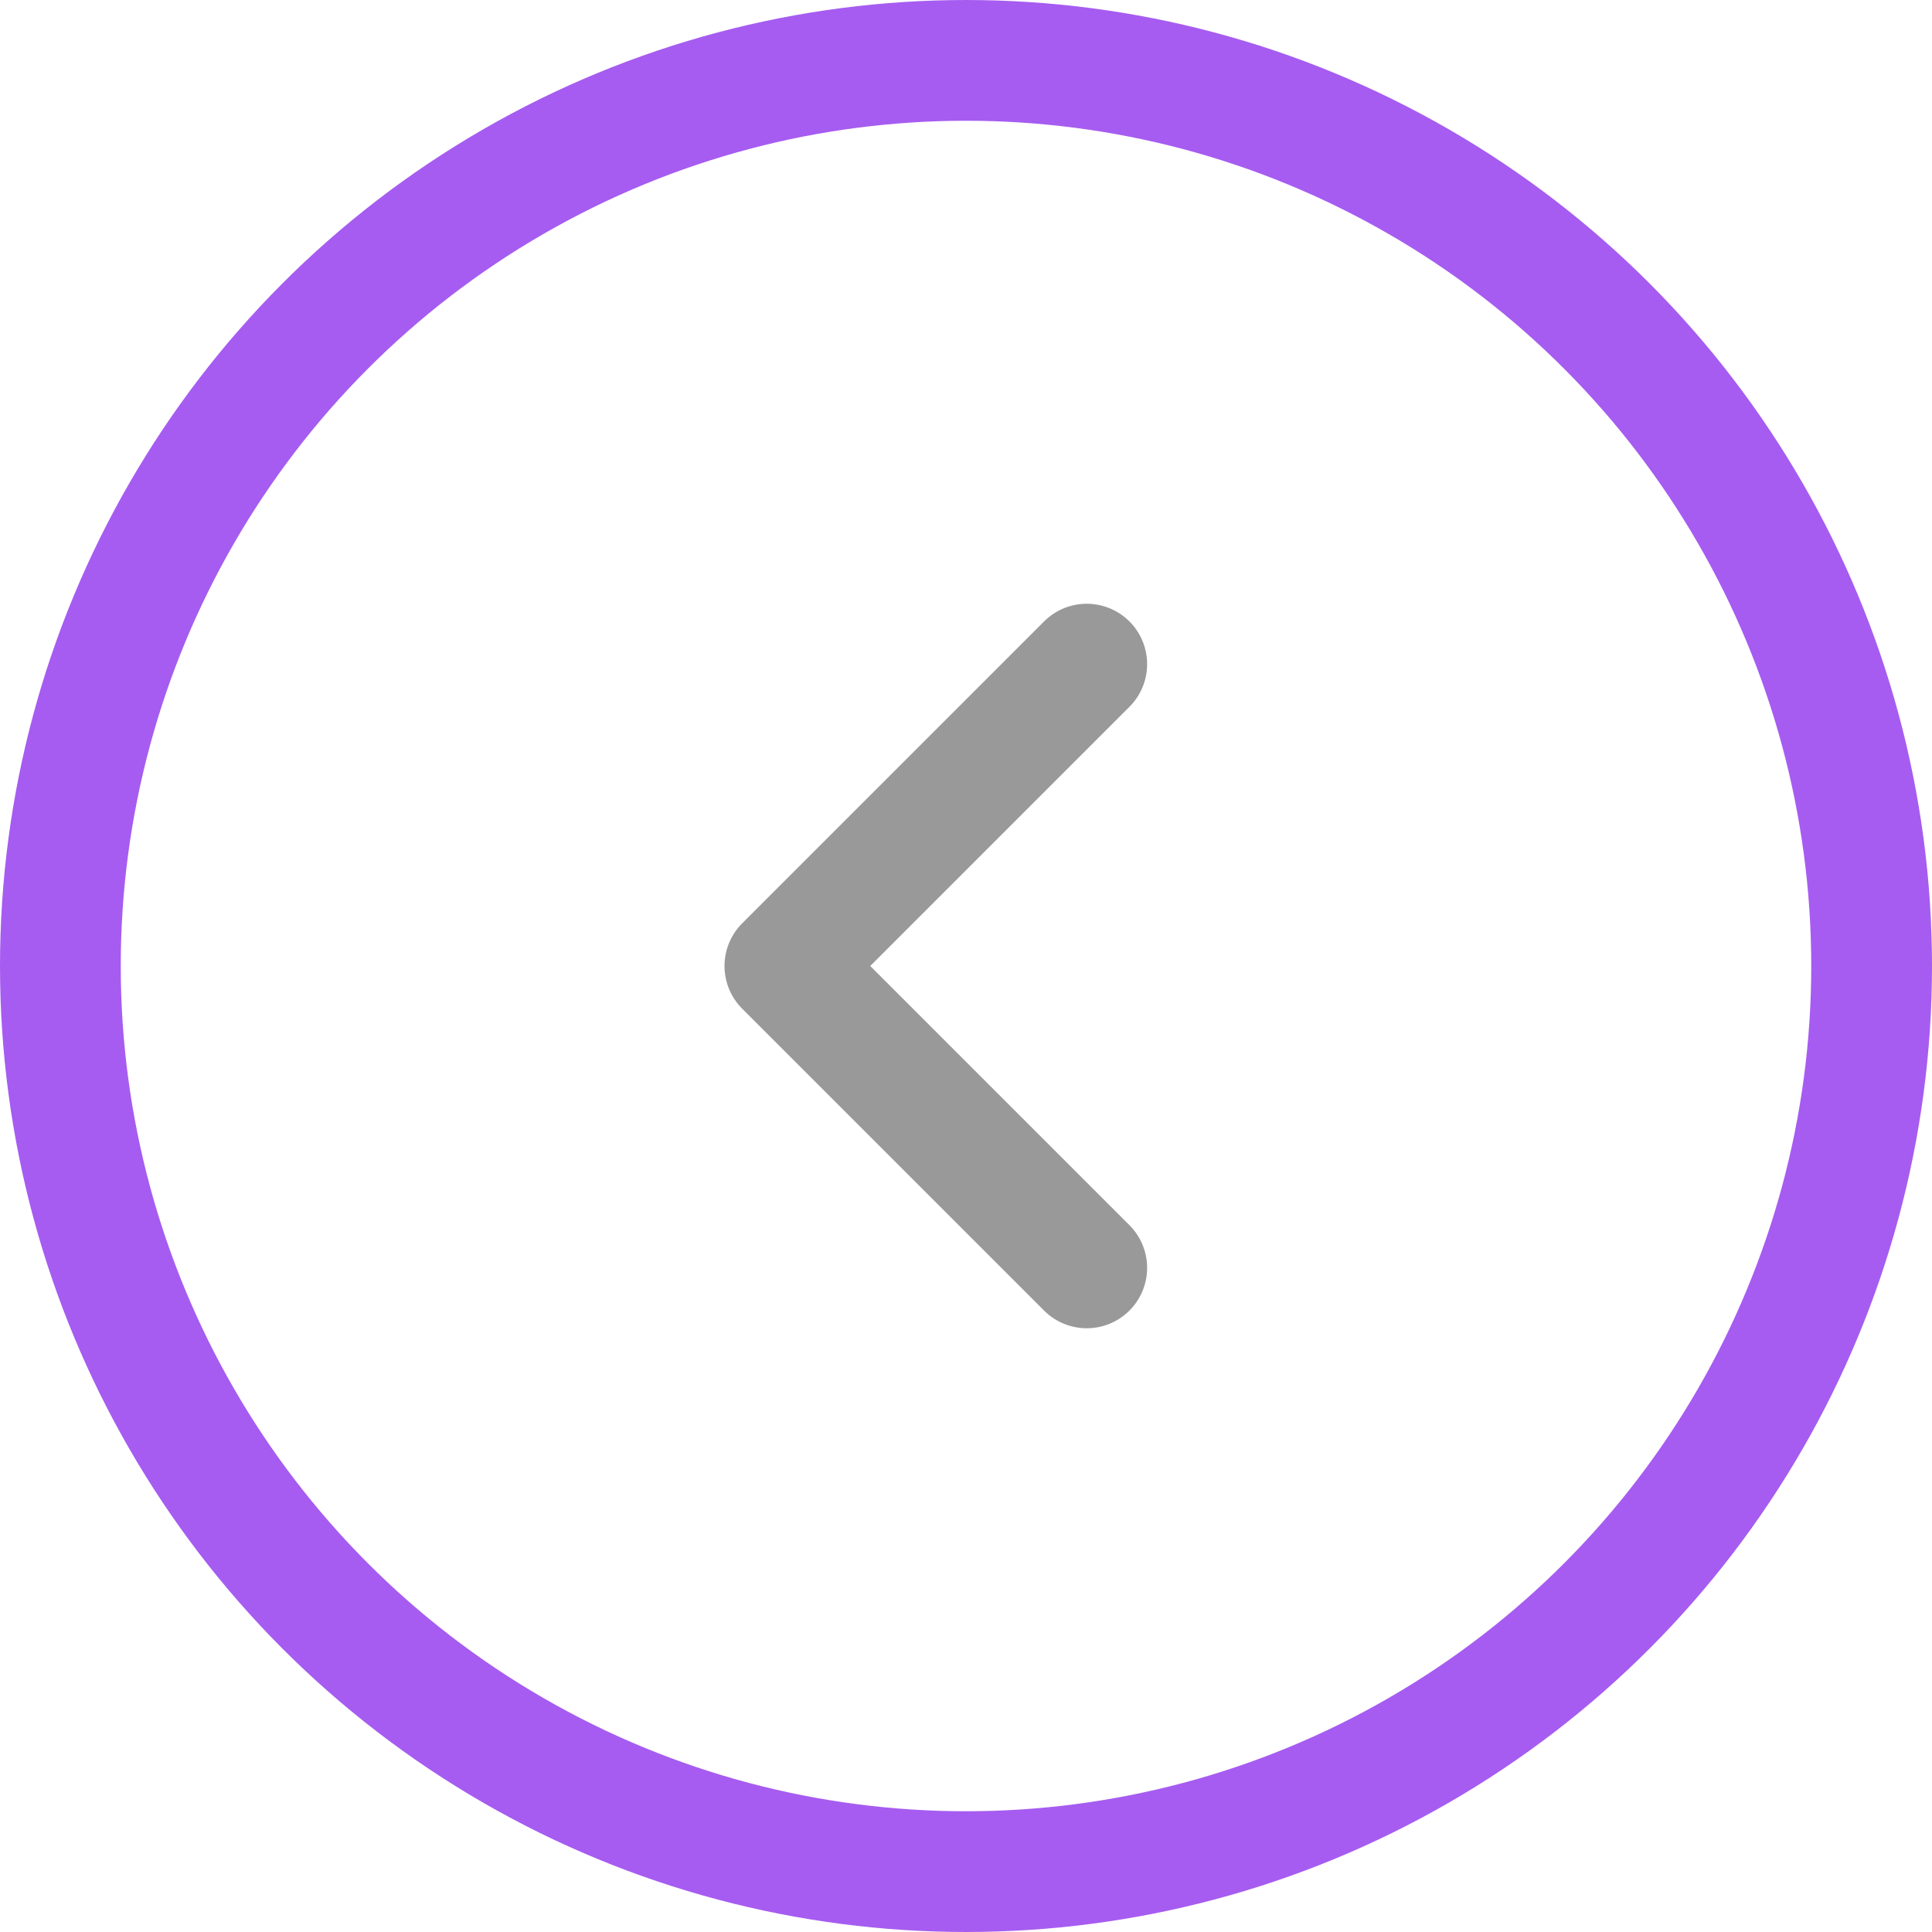 <svg width="32" height="32" viewBox="0 0 32 32" fill="none" xmlns="http://www.w3.org/2000/svg">
<circle class="arrow-circle" cx="16" cy="16" r="15" stroke="#A65CF0" stroke-width="2"/>
<path class="arrow-path" d="M18 11L13 16L18 21" stroke="#999999" stroke-width="2" stroke-linecap="round" stroke-linejoin="round"/>
</svg>
